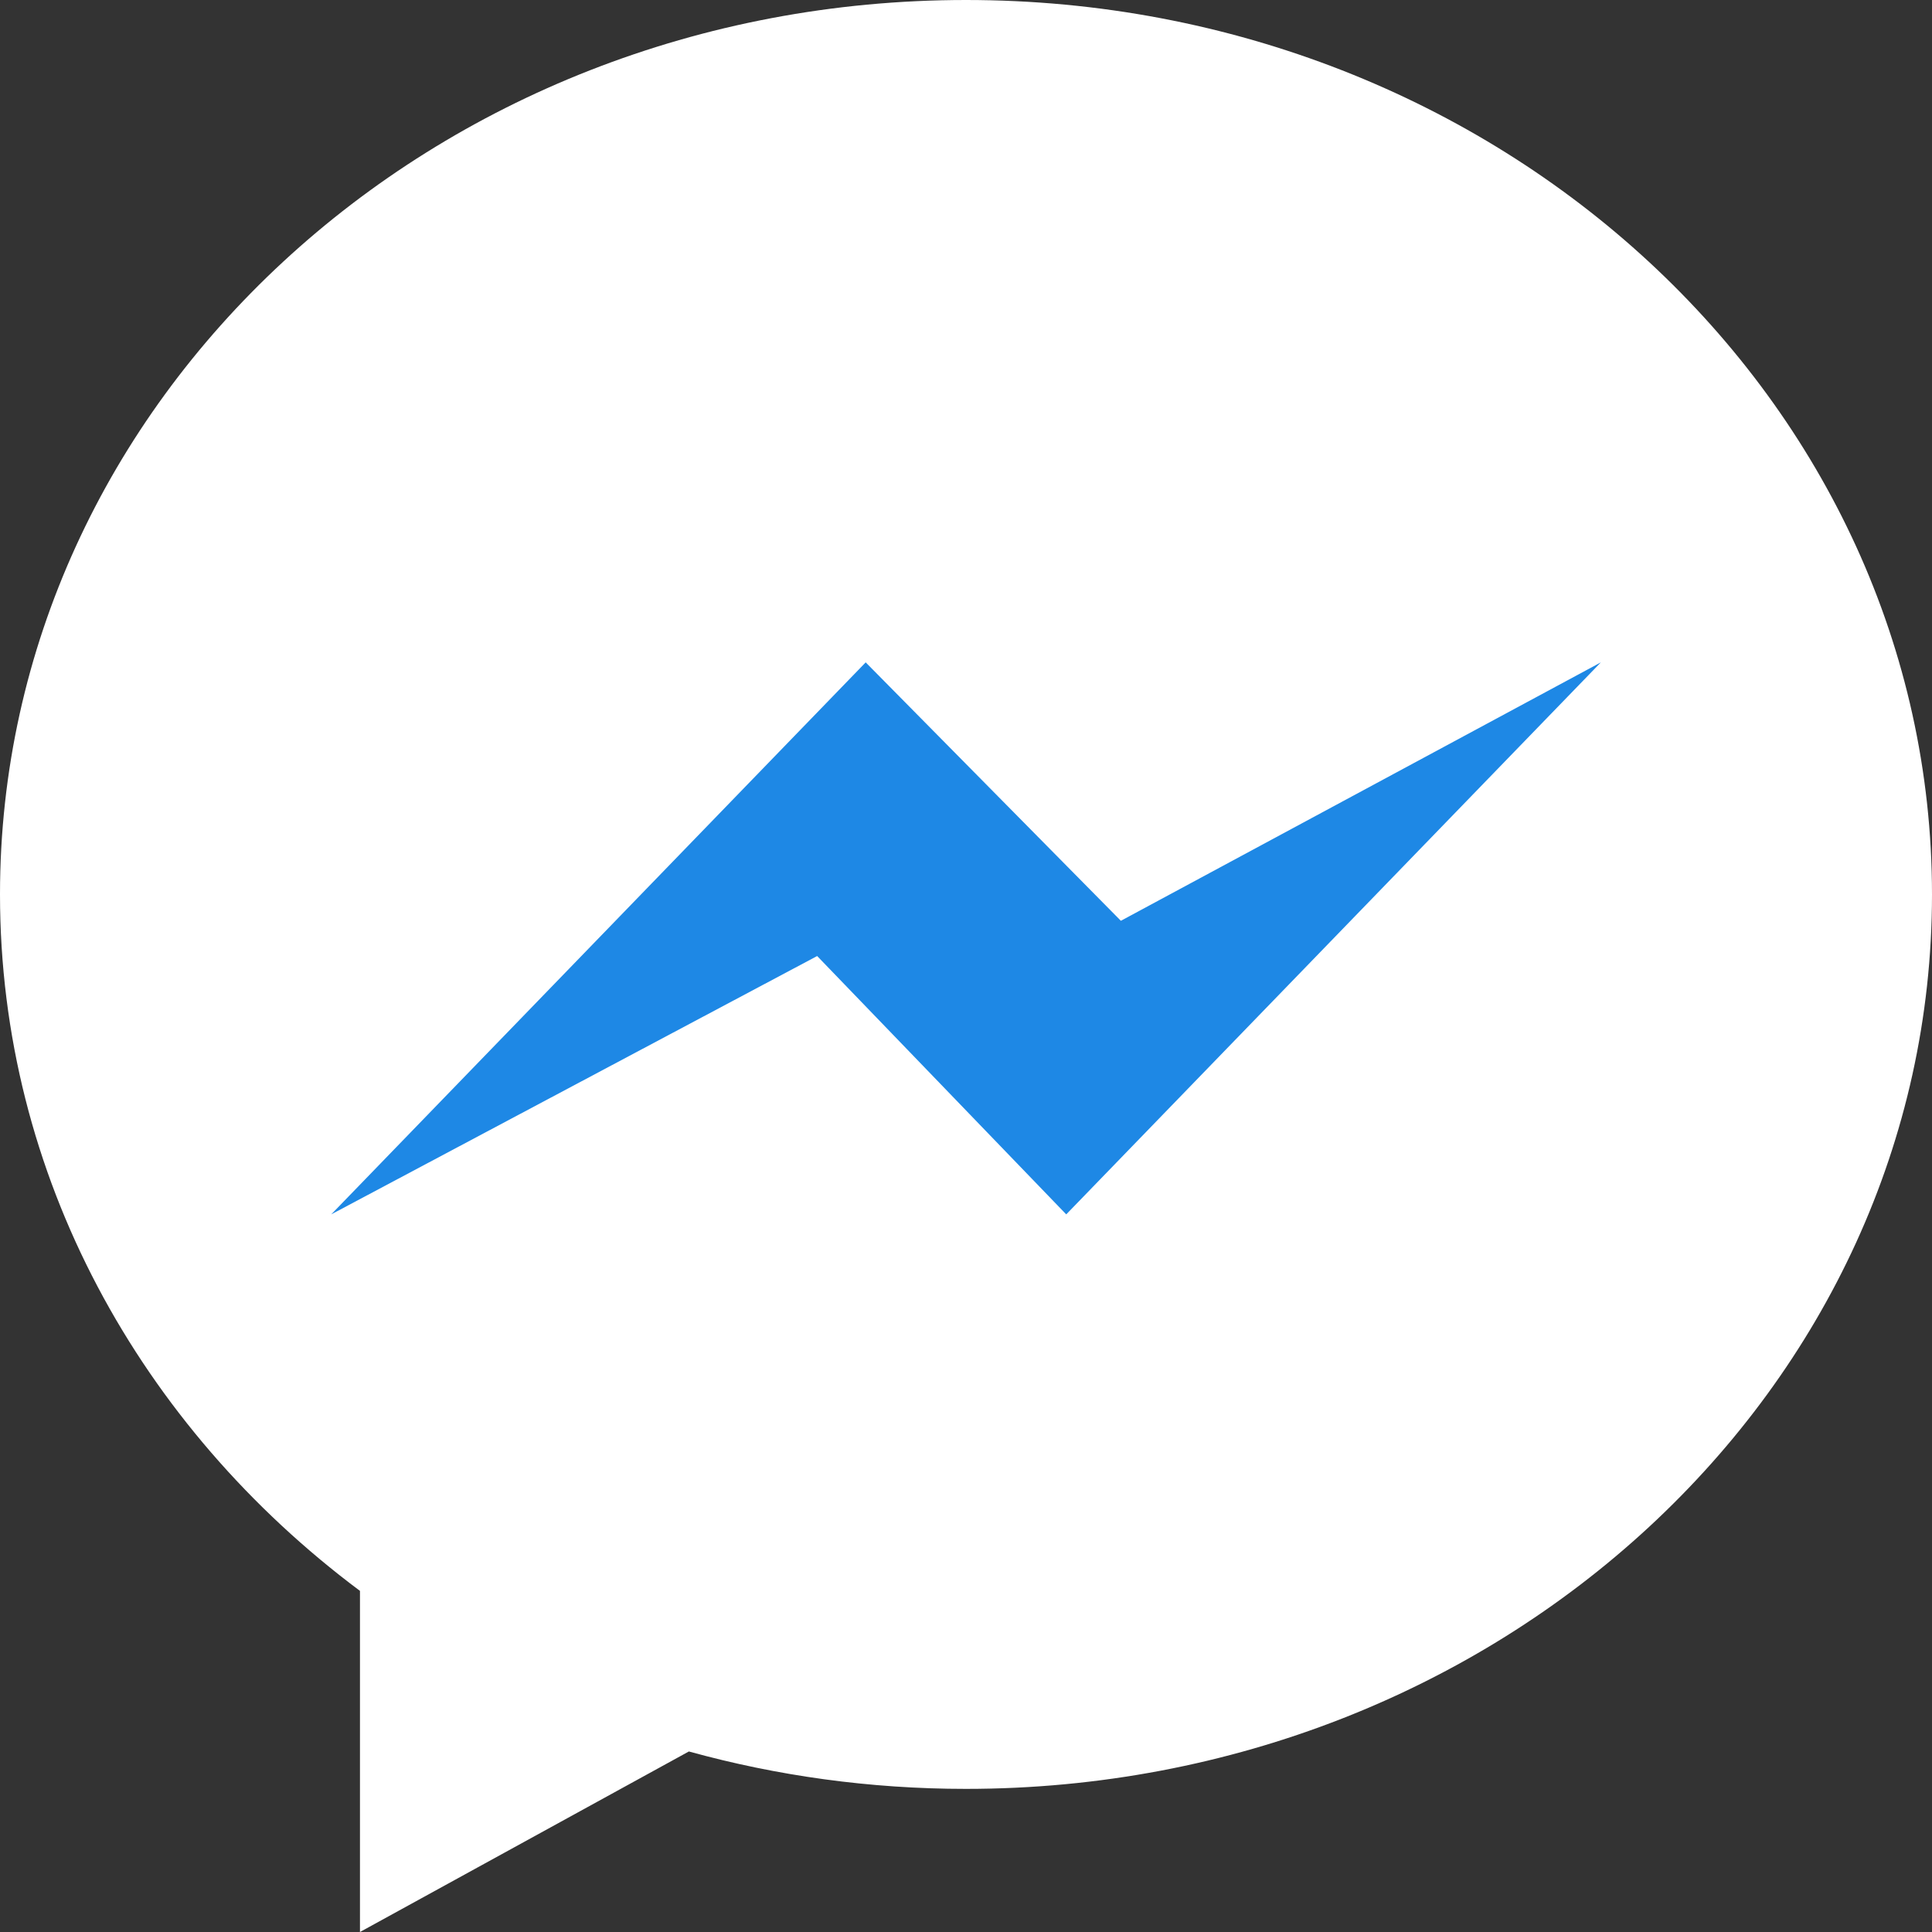 <svg width="25" height="25" viewBox="0 0 25 25" fill="none" xmlns="http://www.w3.org/2000/svg">
<rect x="0" y="0" width="25" height="25" fill="#333333" stroke="none"/>
<path d="M12.5 0C5.597 0 0 5.181 0 11.573C0 15.216 1.817 18.464 4.658 20.586V25L8.914 22.664C10.05 22.978 11.253 23.148 12.5 23.148C19.403 23.148 25 17.967 25 11.575C25 5.181 19.403 0 12.5 0Z" fill="white"/>
<path d="M13.797 15.714L10.574 12.371L4.286 15.714L11.202 8.571L14.504 11.915L20.715 8.571L13.797 15.714Z" fill="#1E88E5"/>
</svg>
